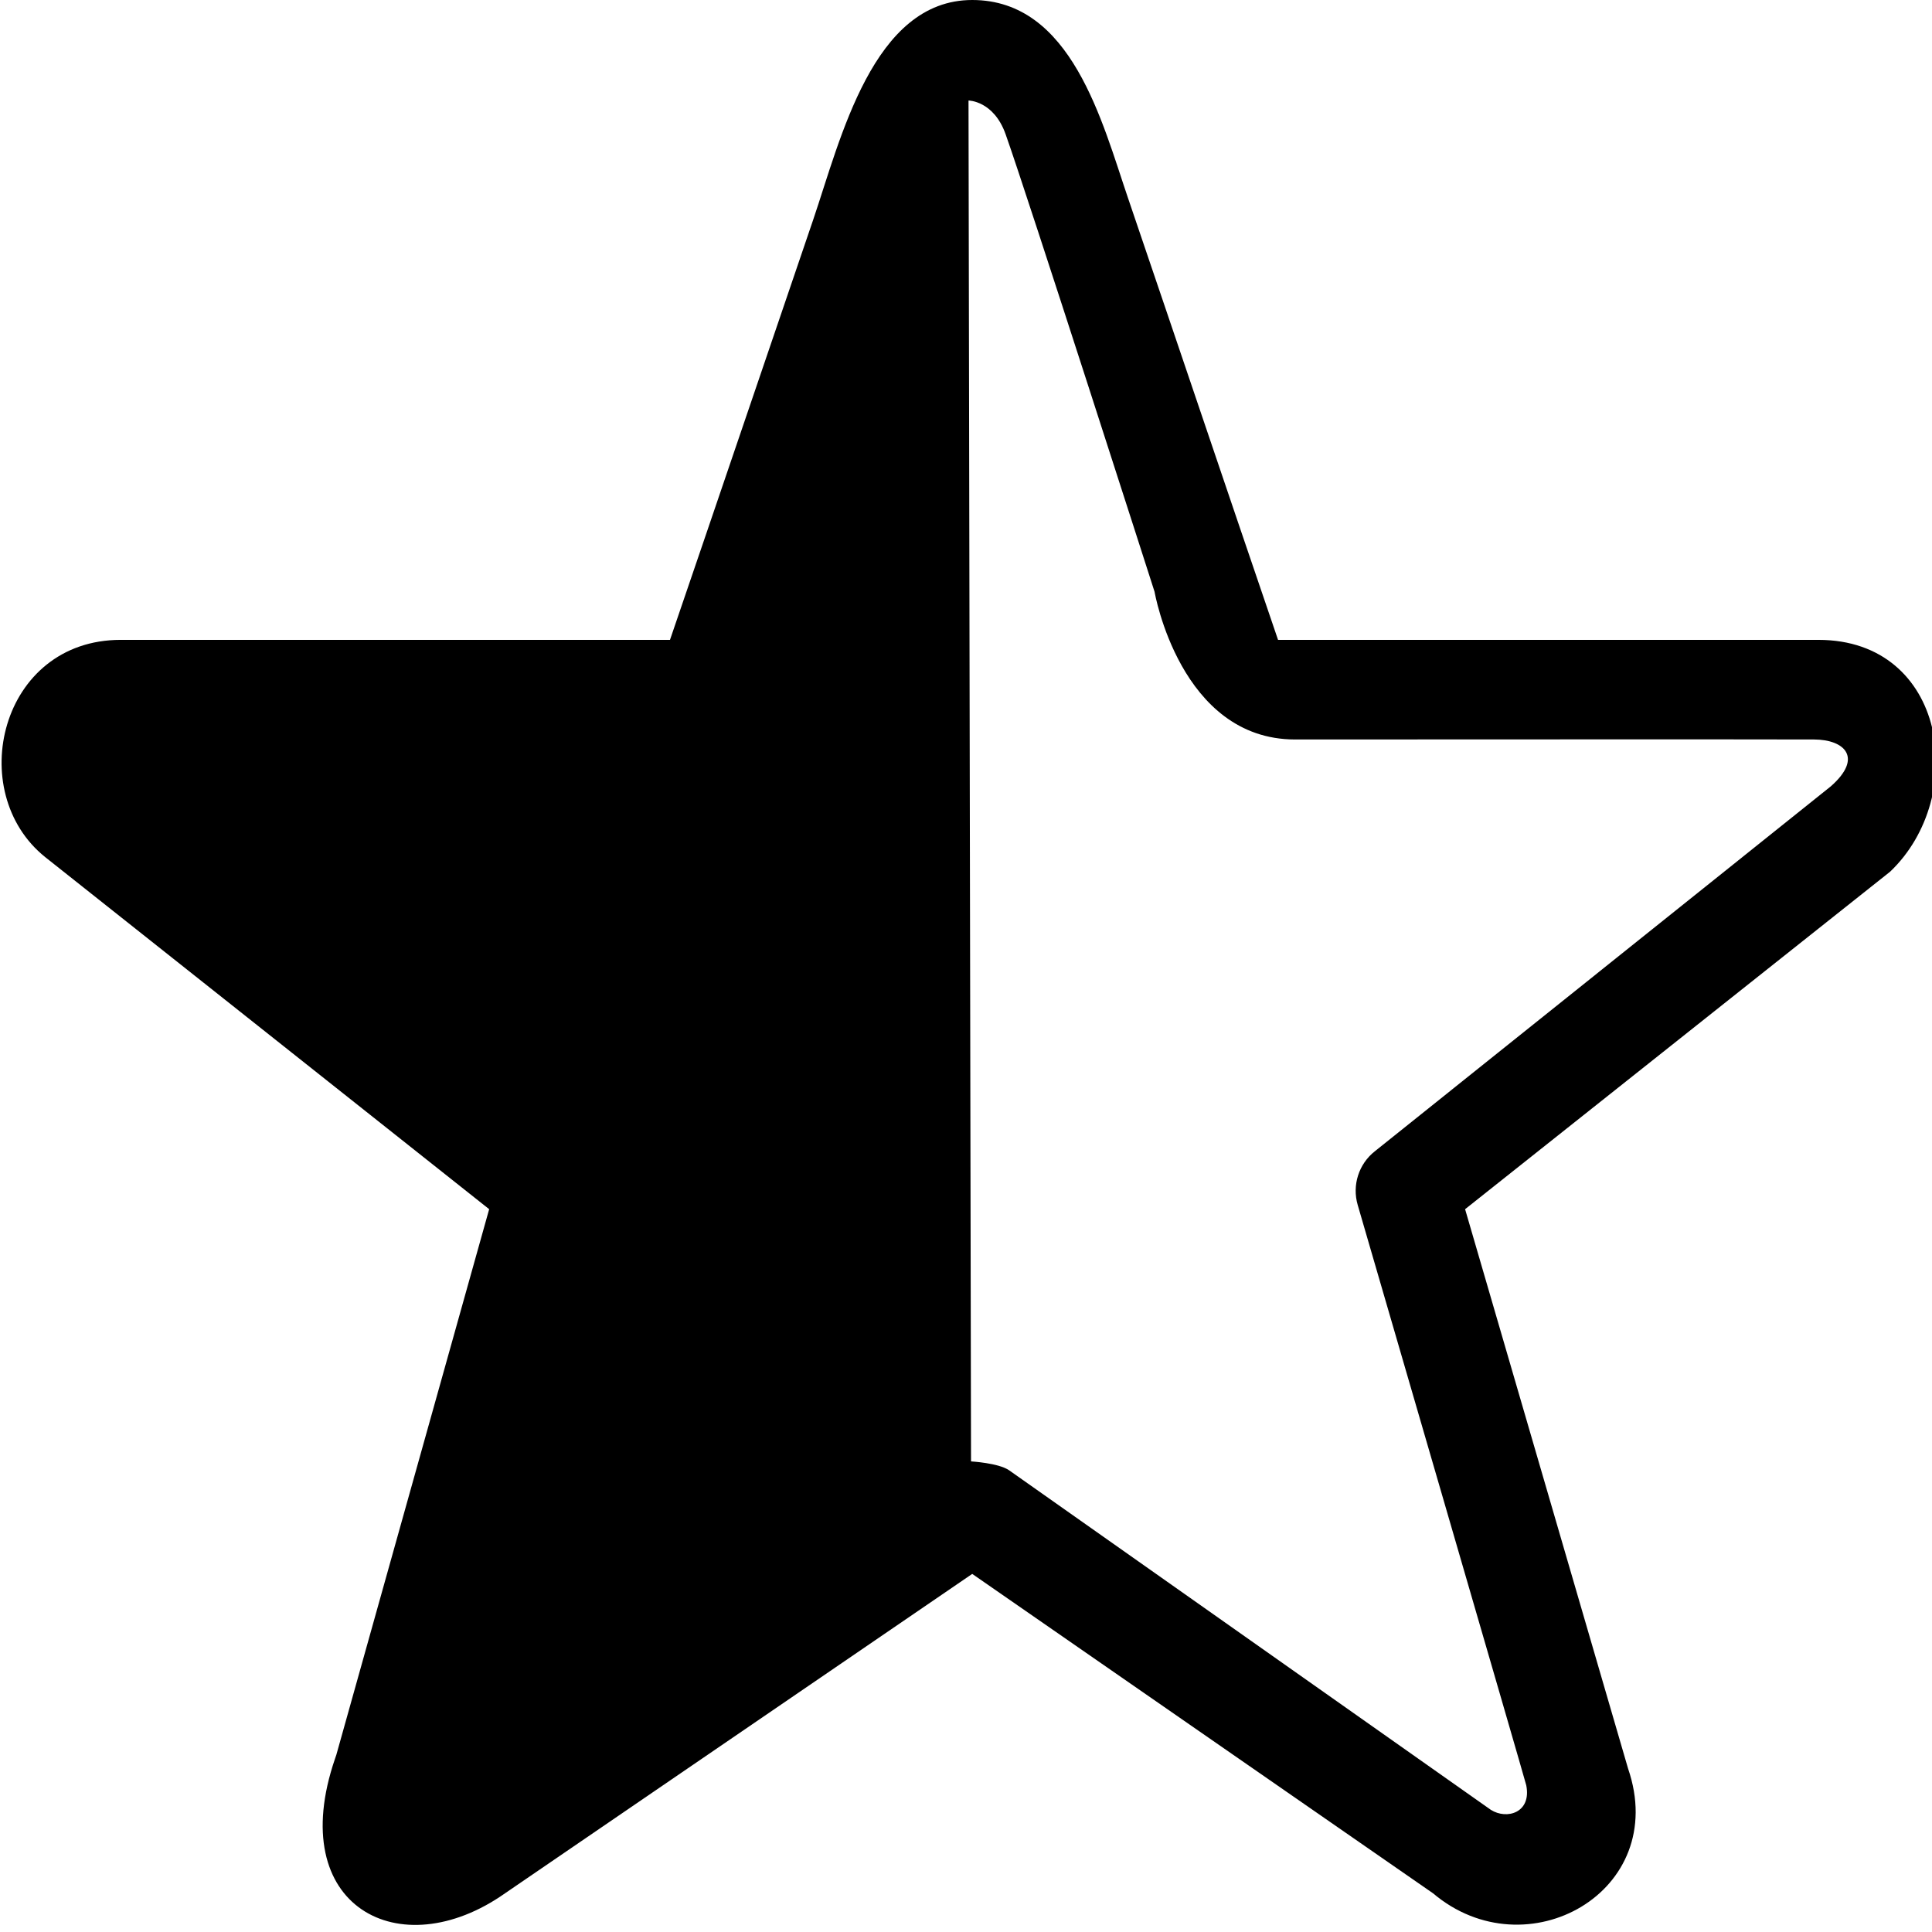 <svg xmlns="http://www.w3.org/2000/svg" width="512" height="512" viewBox="0 0 512 512"><path d="M379.764 501.74L257.65 417.1l-123.805 84.64c-27.845 19.63-58.51 3.594-45.07-35.64.135-.394.18-.5.36-1.055l40.5-144.598-117.64-93.293C-9.53 209.918 0 169.57 32 169.57h145.554c12.652-36.96 25.32-74.334 37.93-111.277C222.777 36.89 231.305 0 257.652 0s34.404 32.32 41.307 52.557c13.223 38.832 26.473 78.18 39.736 117.014h143.195c34.056 0 39.96 41.46 19.028 61.42l-112.653 89.458 43.194 148.25c11.21 32.636-26.985 53.958-51.693 33.042zm15.333-22.11c4.236 2.68 10.82.763 9.375-6.515-.25-1.21-44.667-153.793-44.667-153.793-1.527-5.236.277-10.86 4.542-14.223l120.834-96.71c8.6-7.54 3.737-12.39-4.43-12.418-17.556-.068-108.778 0-137.528 0-30.5 0-37.25-39.14-37.25-39.14S272.44 52.296 266.497 35.57c-3.164-8.903-9.83-8.93-9.83-8.93l.666 360.648s7.308.414 10.095 2.354l127.667 89.987z"></path></svg>
